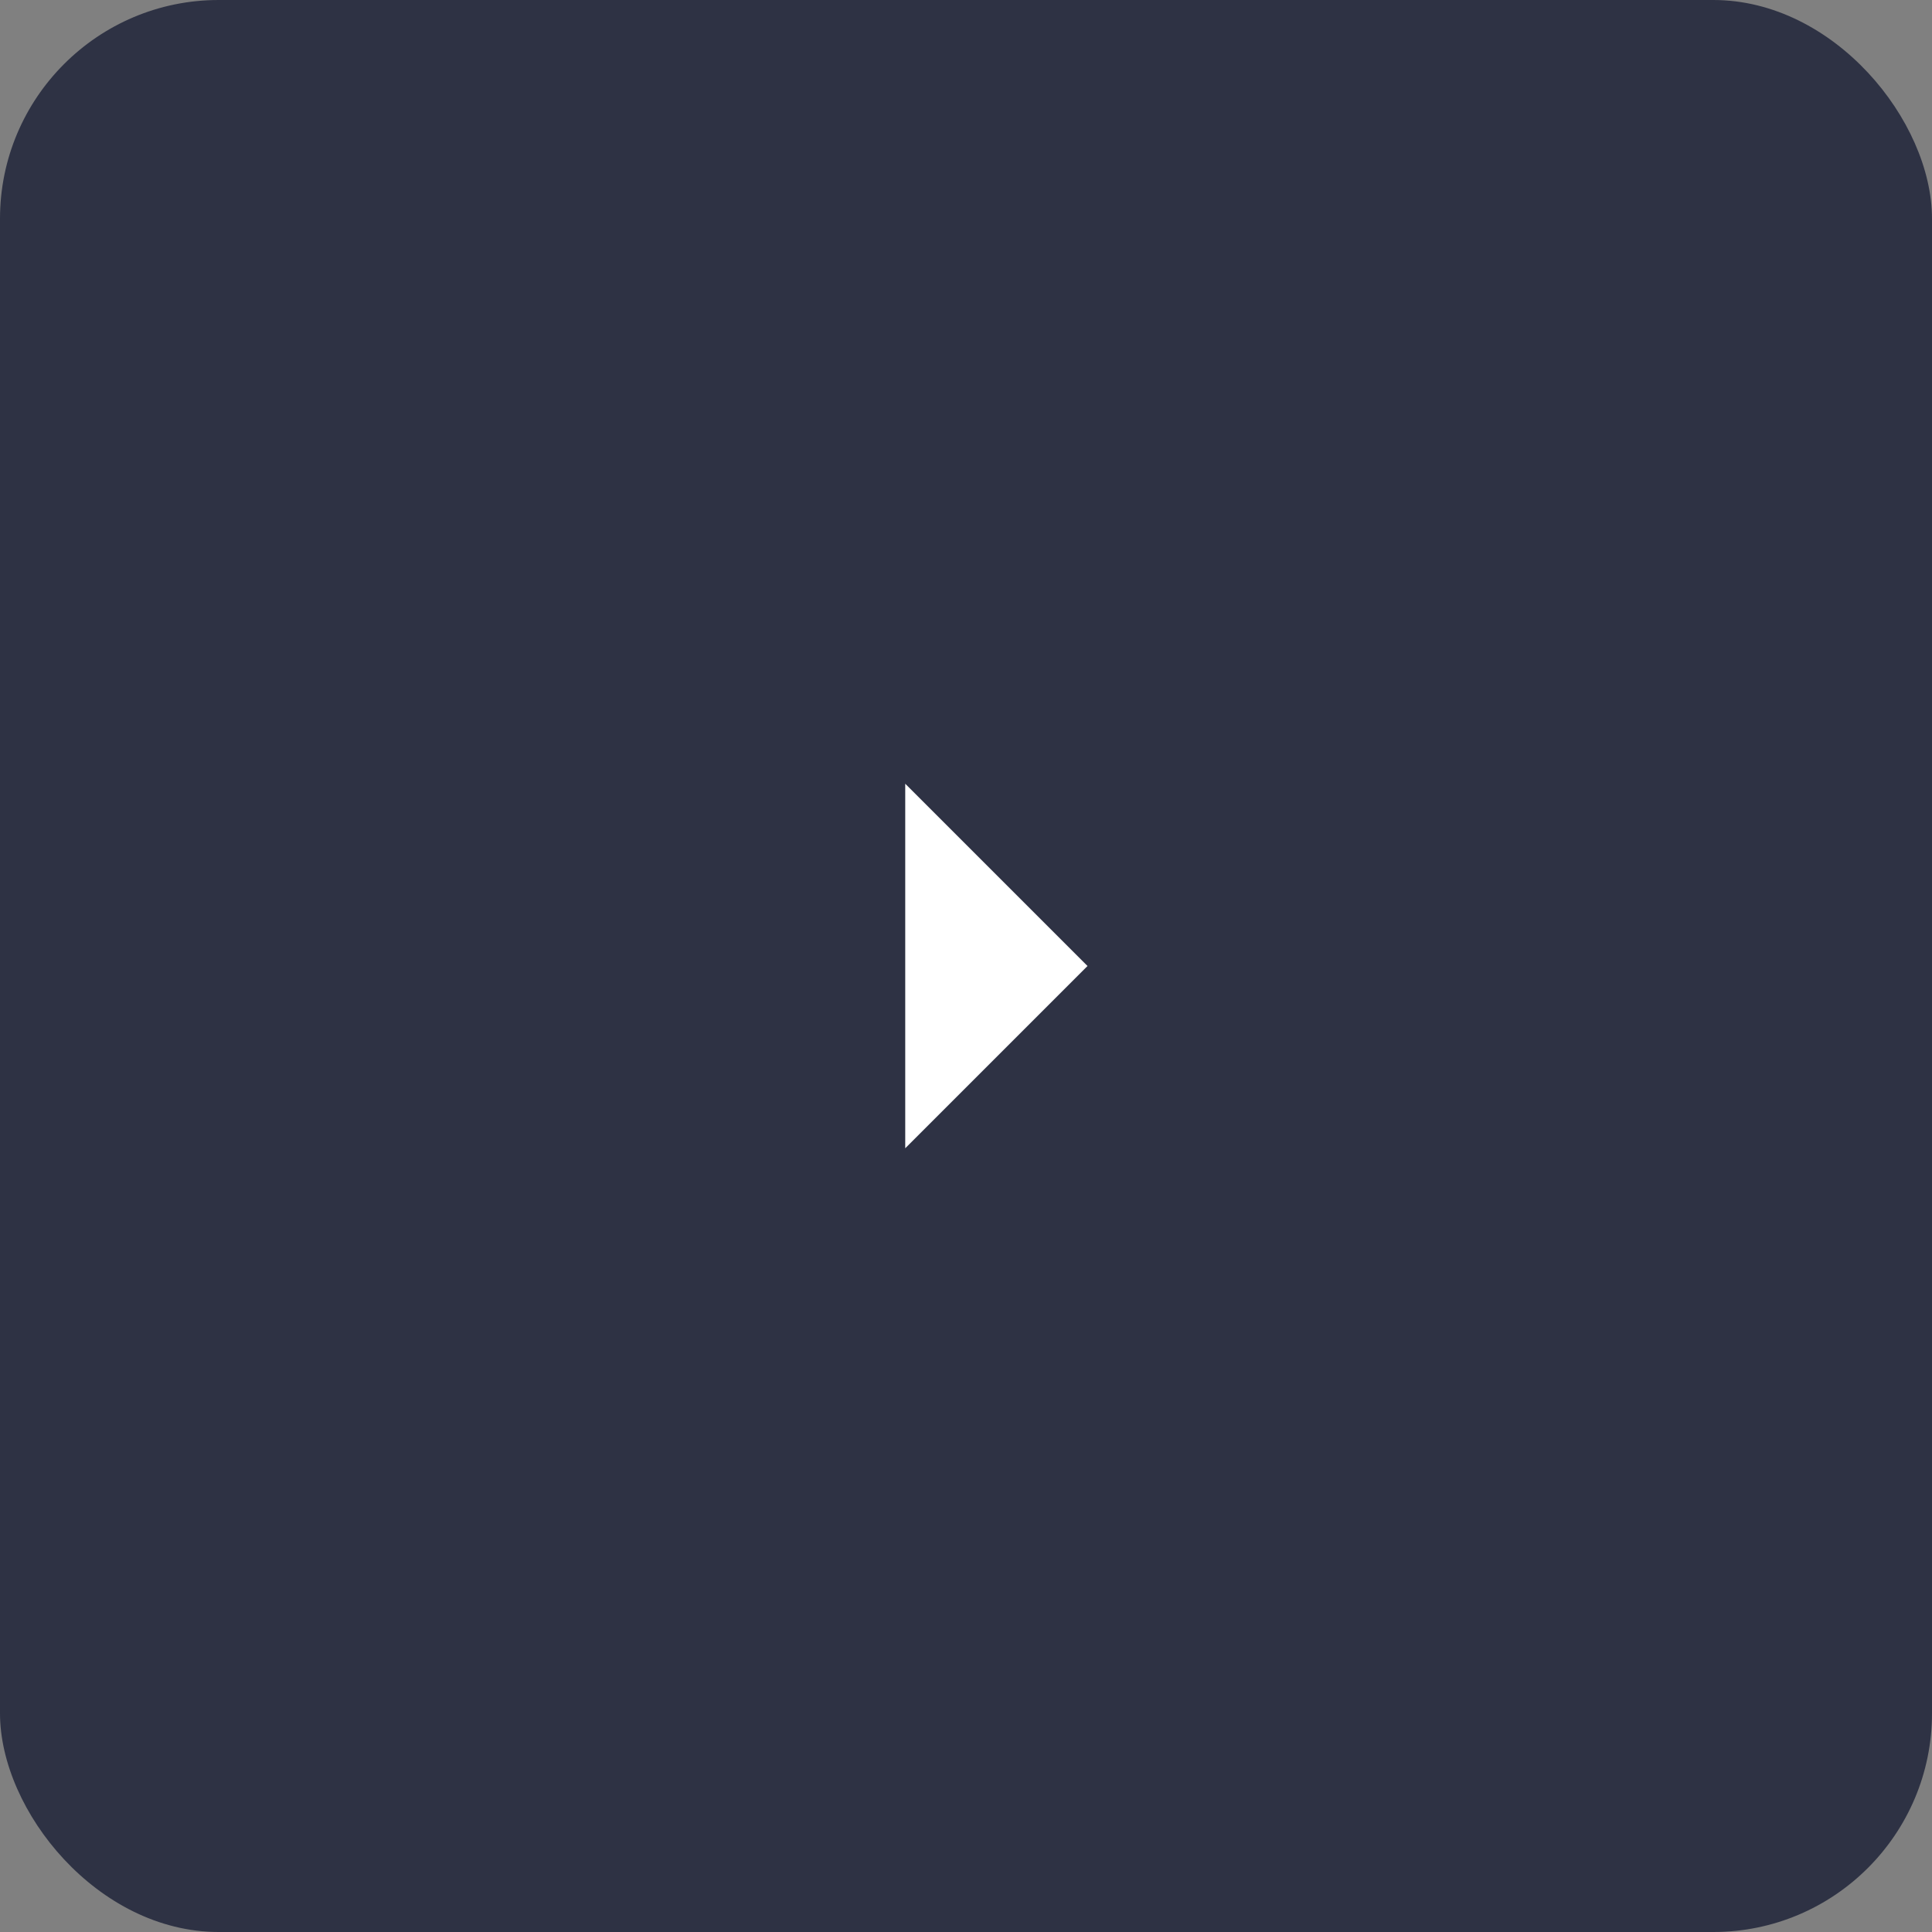 <svg width="53" height="53" viewBox="0 0 53 53" fill="none" xmlns="http://www.w3.org/2000/svg">
<rect x="0" y="0" width="53" height="53" fill="#808080" stroke="none"/>
<rect x="53" y="53" width="53" height="53" rx="6" transform="rotate(-180 53 53)" fill="#2E3244"/>
<path d="M29.833 26.5L24.833 31.5L24.833 21.5L29.833 26.5Z" fill="white"/>
</svg>
